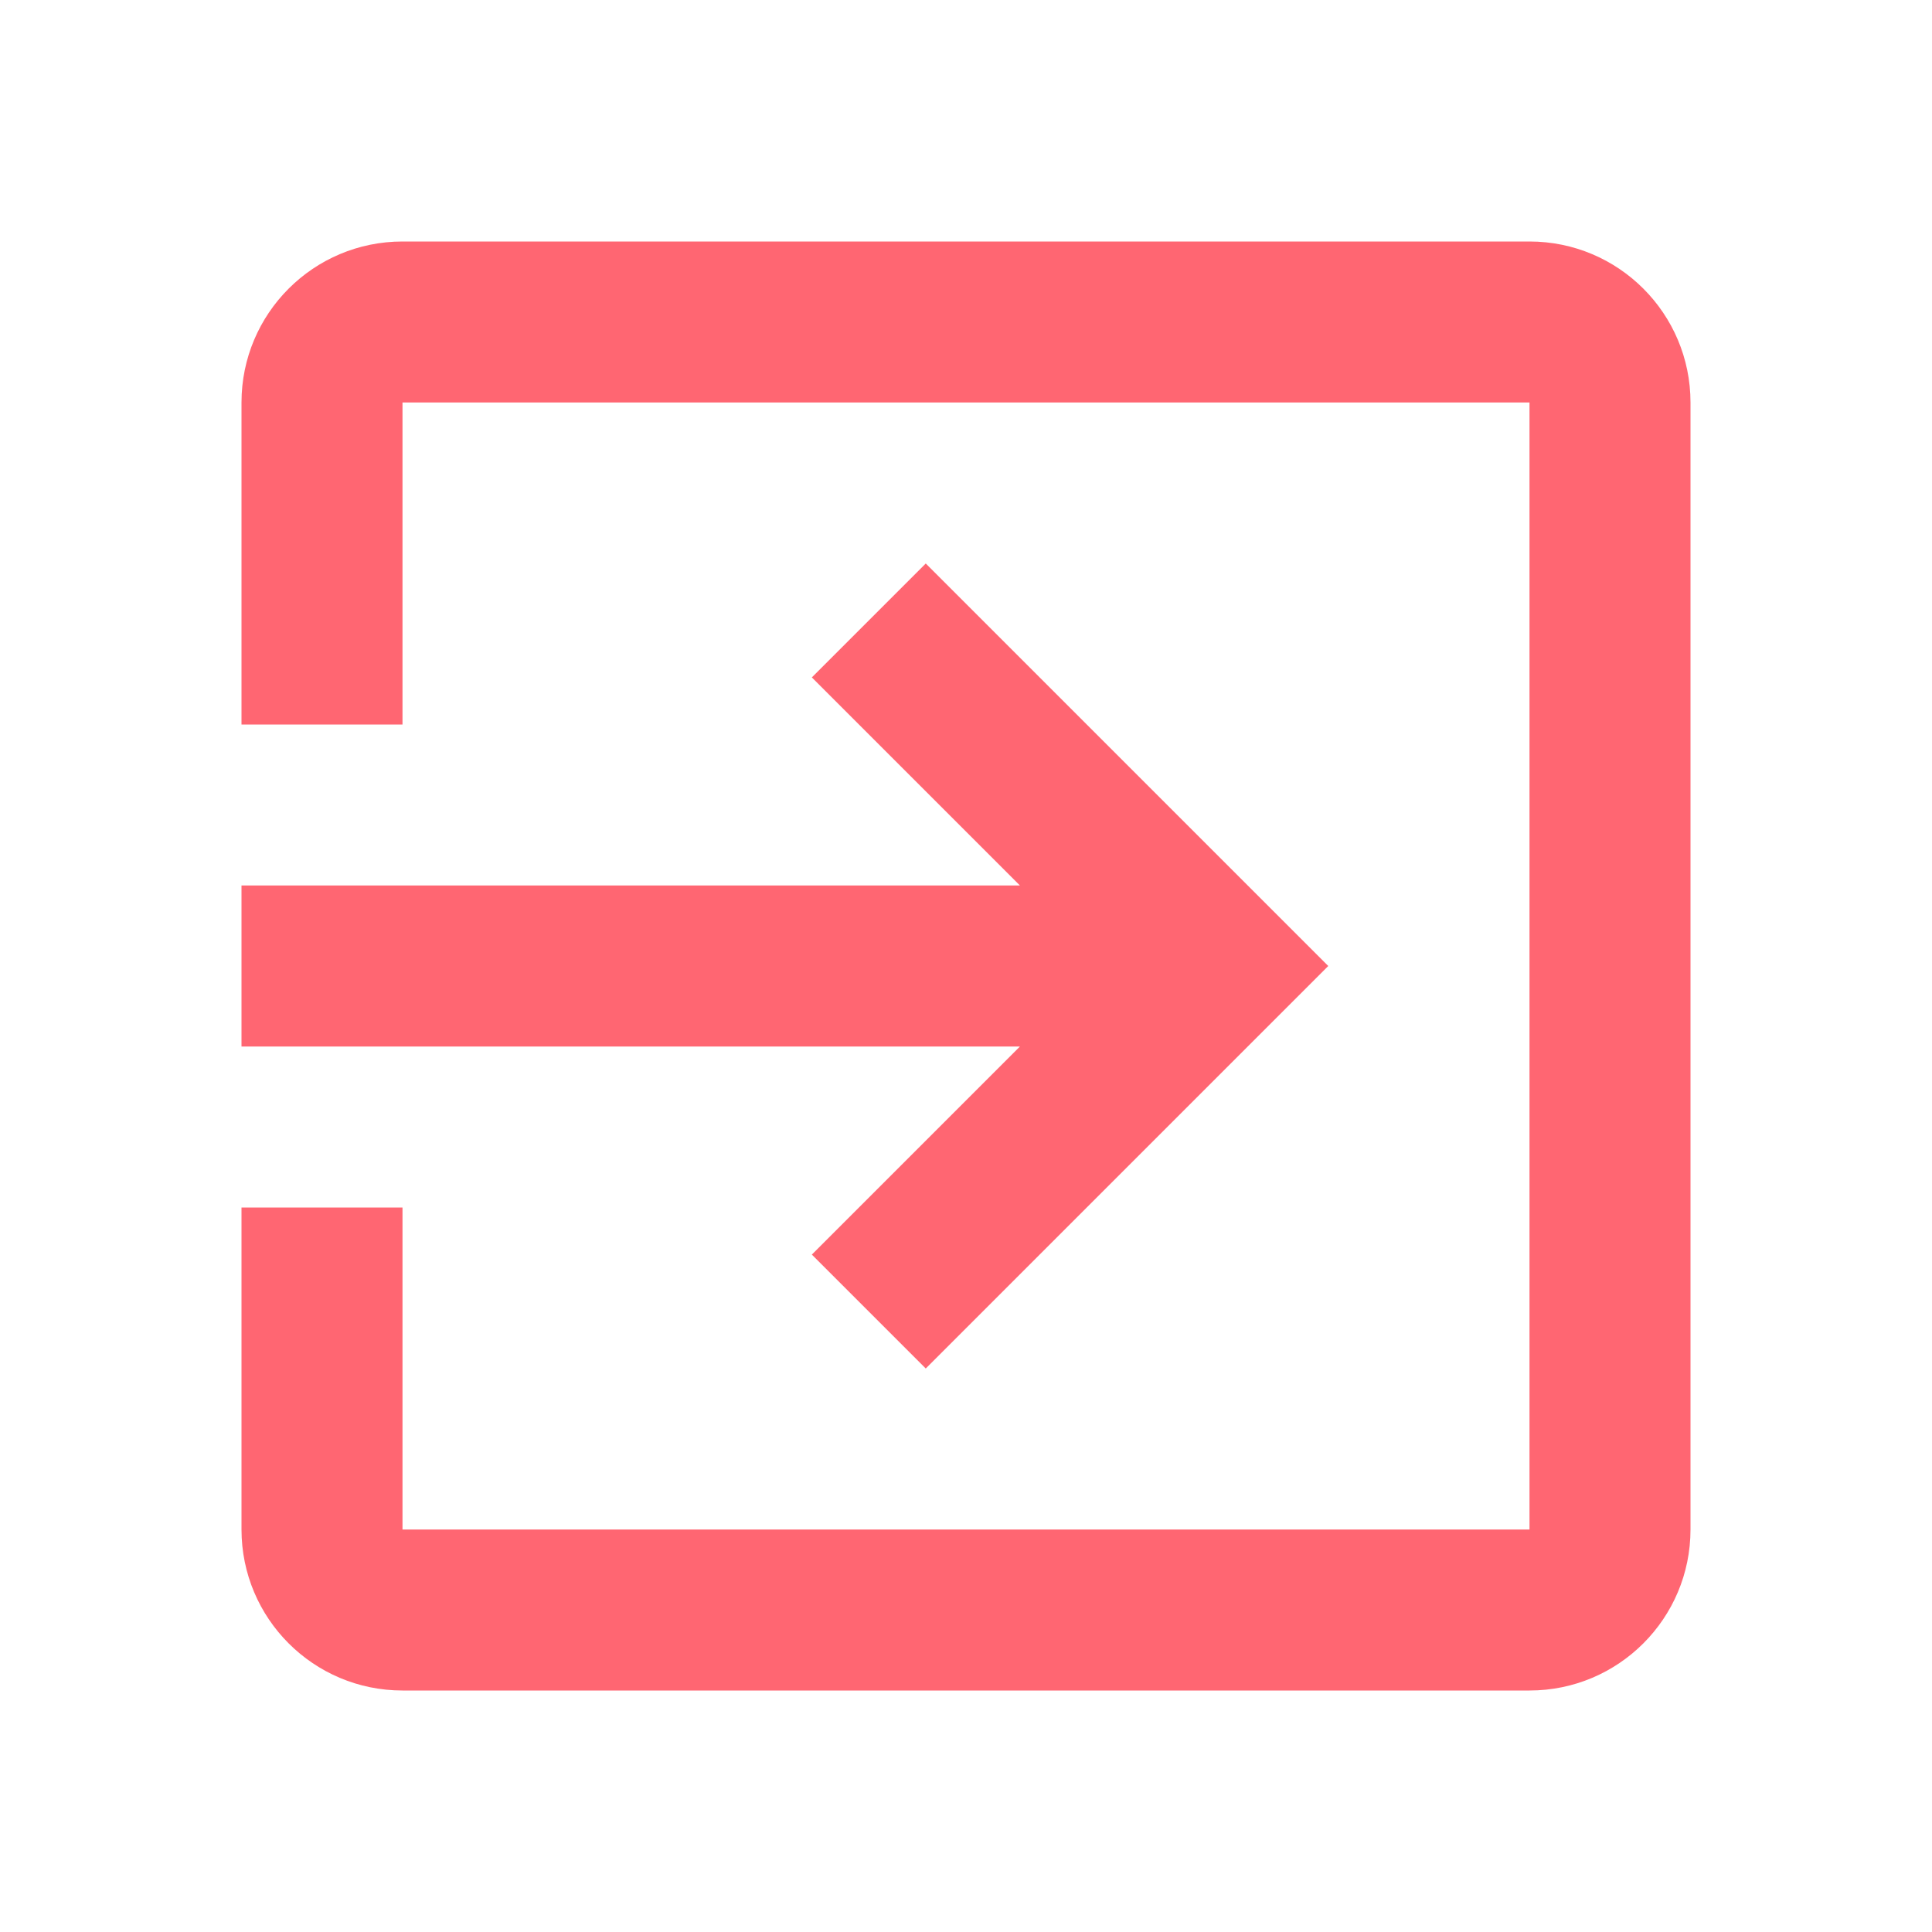 <svg width="24" height="24" viewBox="0 0 24 24" fill="none" xmlns="http://www.w3.org/2000/svg">
<path d="M10.085 15.585L11.5 17L16.5 12L11.5 7L10.085 8.415L12.67 11H3V13H12.67L10.085 15.585ZM19 3H5C3.895 3 3 3.895 3 5V9H5V5H19V19H5V15H3V19C3 20.105 3.895 21 5 21H19C20.105 21 21 20.105 21 19V5C21 3.895 20.105 3 19 3Z" fill="#FF6672"/>
</svg>
